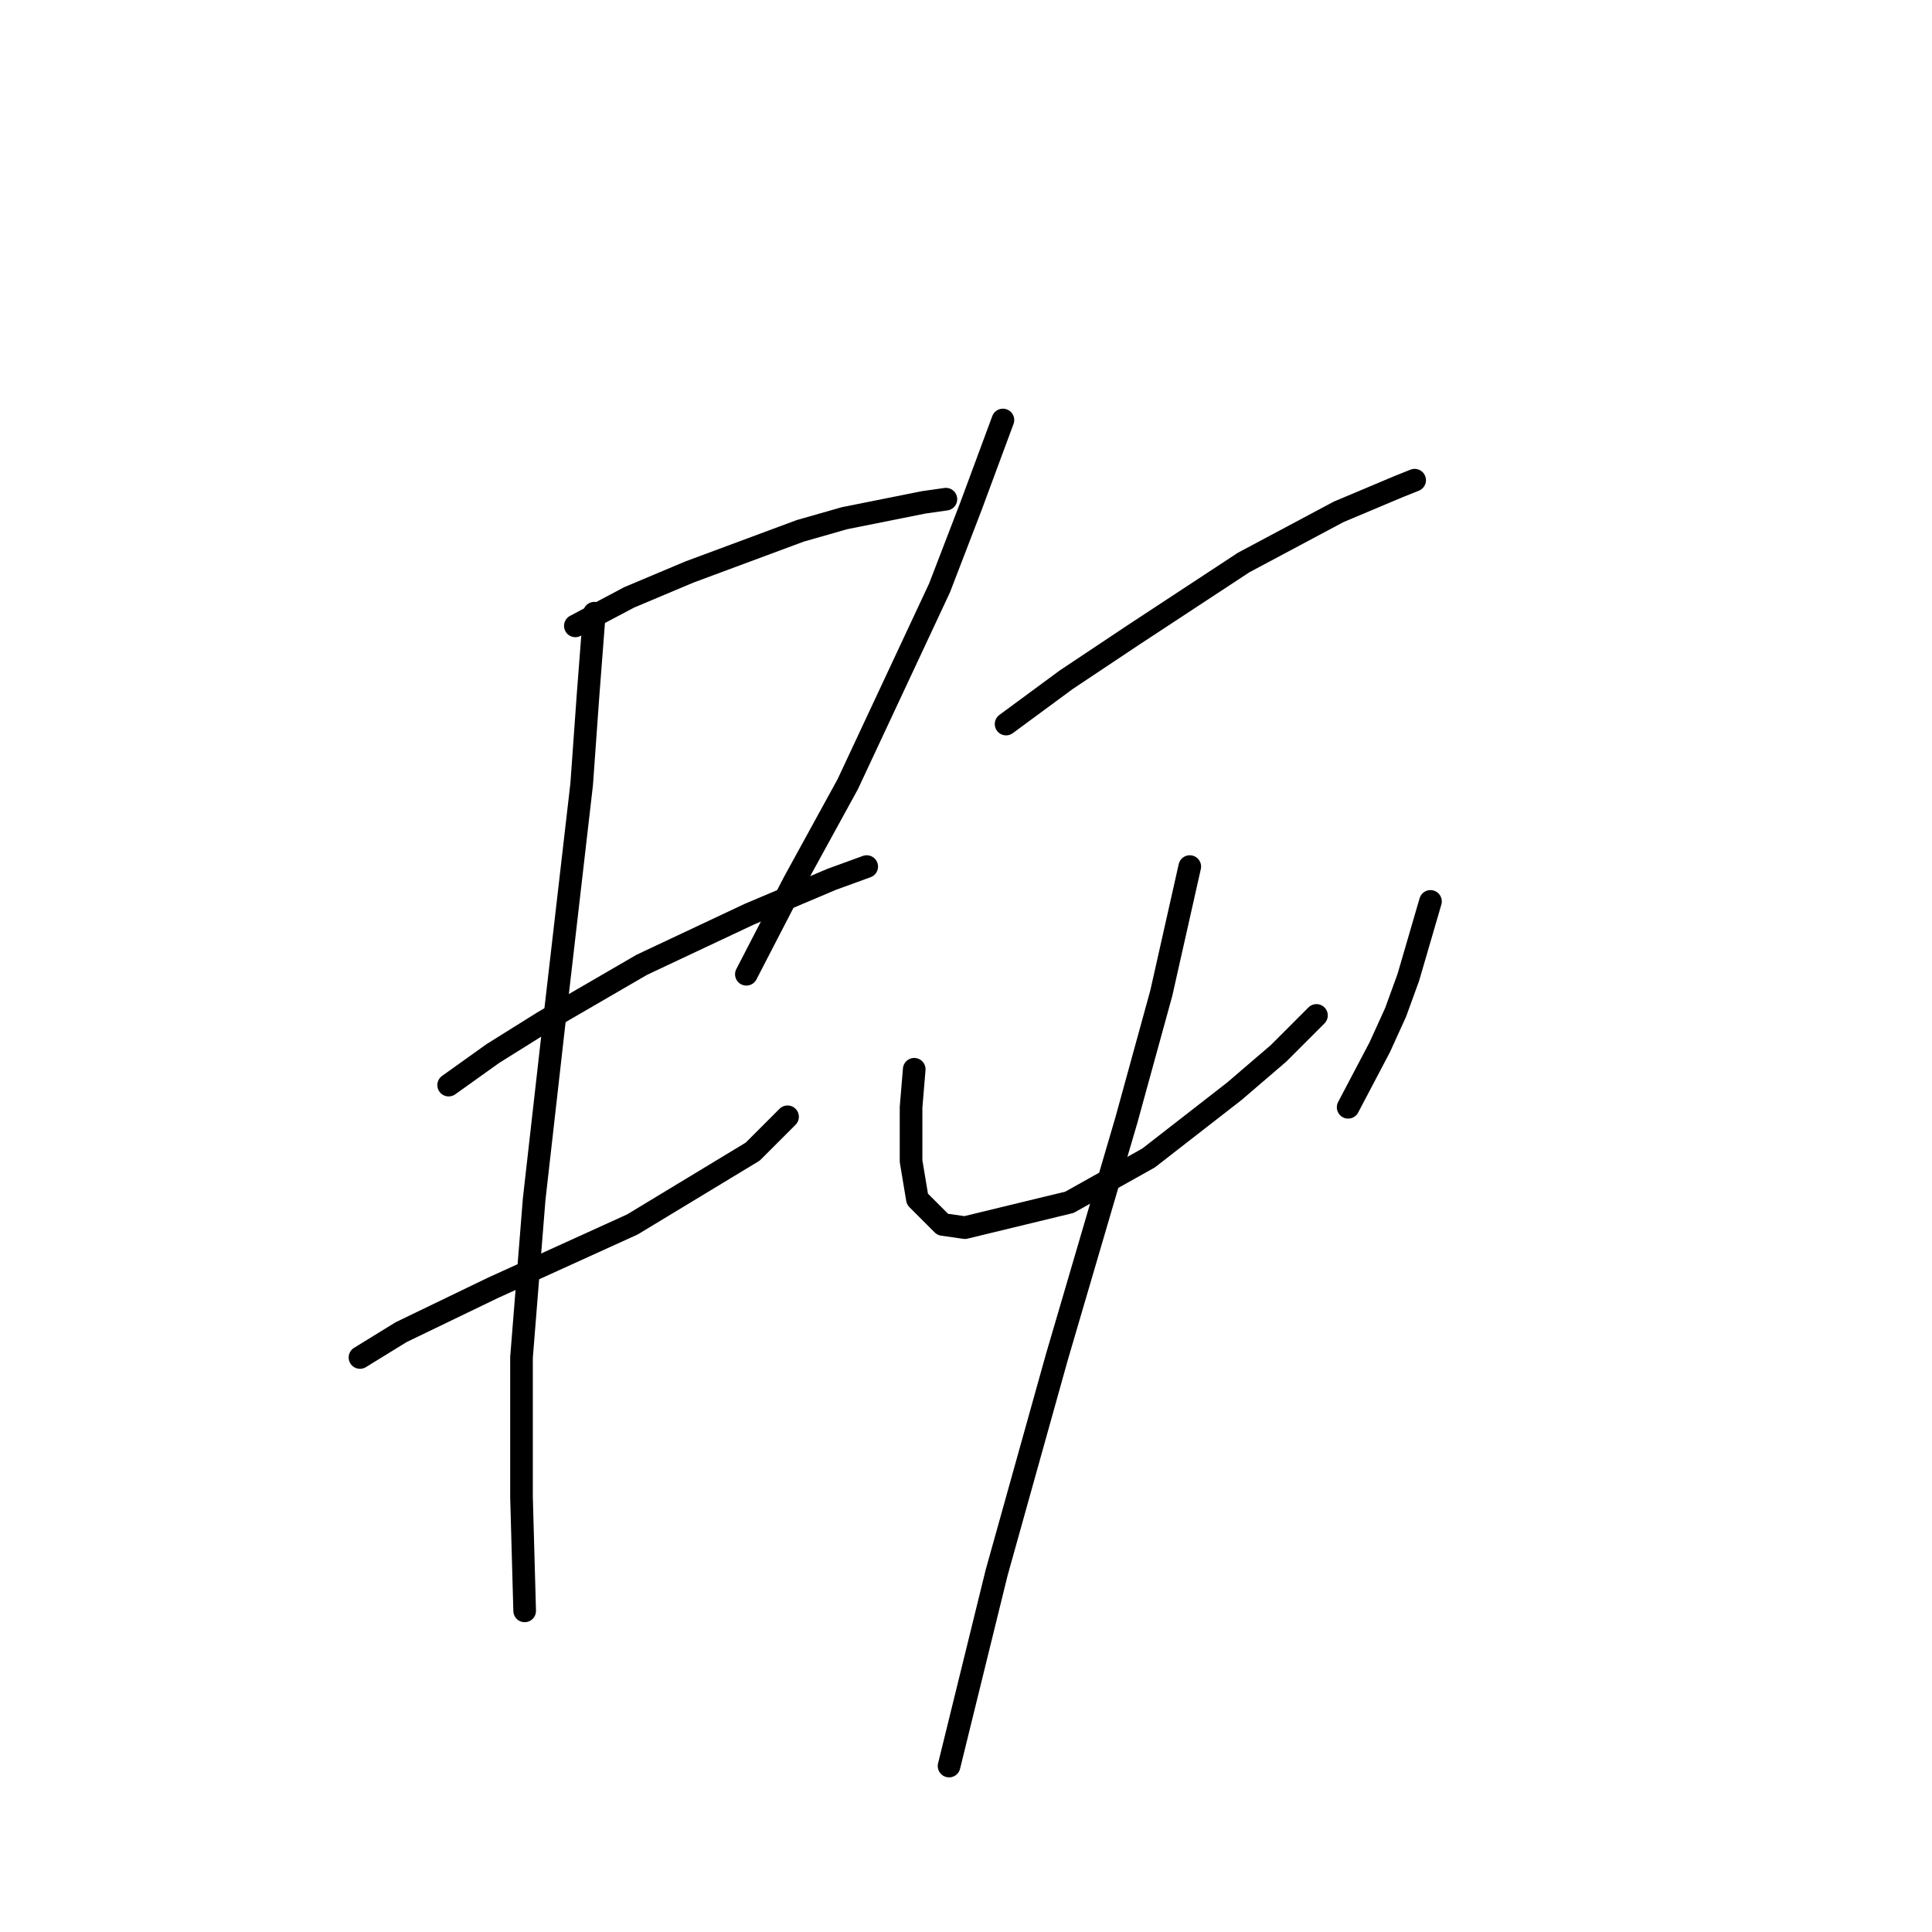 <?xml version="1.0" standalone="no"?>
    <svg width="256" height="256" xmlns="http://www.w3.org/2000/svg" version="1.1">
    <polyline stroke="black" stroke-width="3" stroke-linecap="round" fill="transparent" stroke-linejoin="round" points="76.236 82.931 83.37 79.154 91.344 75.797 106.032 70.341 111.908 68.663 122.399 66.564 125.337 66.145 125.337 66.145 " />
        <polyline stroke="black" stroke-width="3" stroke-linecap="round" fill="transparent" stroke-linejoin="round" points="59.449 143.783 65.325 139.586 72.039 135.39 85.049 127.836 99.318 121.121 110.229 116.505 114.845 114.826 114.845 114.826 " />
        <polyline stroke="black" stroke-width="3" stroke-linecap="round" fill="transparent" stroke-linejoin="round" points="47.699 179.874 53.154 176.517 65.325 170.642 83.79 162.248 99.737 152.596 104.354 147.98 104.354 147.98 " />
        <polyline stroke="black" stroke-width="3" stroke-linecap="round" fill="transparent" stroke-linejoin="round" points="78.754 81.253 77.915 92.164 77.075 103.915 75.816 114.826 73.298 136.649 70.78 158.891 69.102 179.874 69.102 198.34 69.521 213.448 69.521 213.448 " />
        <polyline stroke="black" stroke-width="3" stroke-linecap="round" fill="transparent" stroke-linejoin="round" points="132.891 55.653 128.694 66.984 124.498 77.895 112.327 103.915 105.193 116.924 98.898 129.095 98.898 129.095 " />
        <polyline stroke="black" stroke-width="3" stroke-linecap="round" fill="transparent" stroke-linejoin="round" points="133.311 95.941 141.284 90.066 150.097 84.19 164.786 74.538 177.376 67.823 185.349 64.466 187.448 63.627 187.448 63.627 " />
        <polyline stroke="black" stroke-width="3" stroke-linecap="round" fill="transparent" stroke-linejoin="round" points="121.14 141.685 120.721 146.721 120.721 153.855 121.56 158.891 124.917 162.248 127.855 162.668 141.704 159.311 152.196 153.435 163.527 144.622 169.402 139.586 174.438 134.55 174.438 134.55 " />
        <polyline stroke="black" stroke-width="3" stroke-linecap="round" fill="transparent" stroke-linejoin="round" points="189.546 119.442 186.608 129.514 184.93 134.131 182.831 138.747 178.635 146.721 178.635 146.721 " />
        <polyline stroke="black" stroke-width="3" stroke-linecap="round" fill="transparent" stroke-linejoin="round" points="157.651 114.826 153.874 131.613 149.258 148.399 140.025 179.874 132.052 208.412 125.757 234.011 125.757 234.011 " />
        </svg>